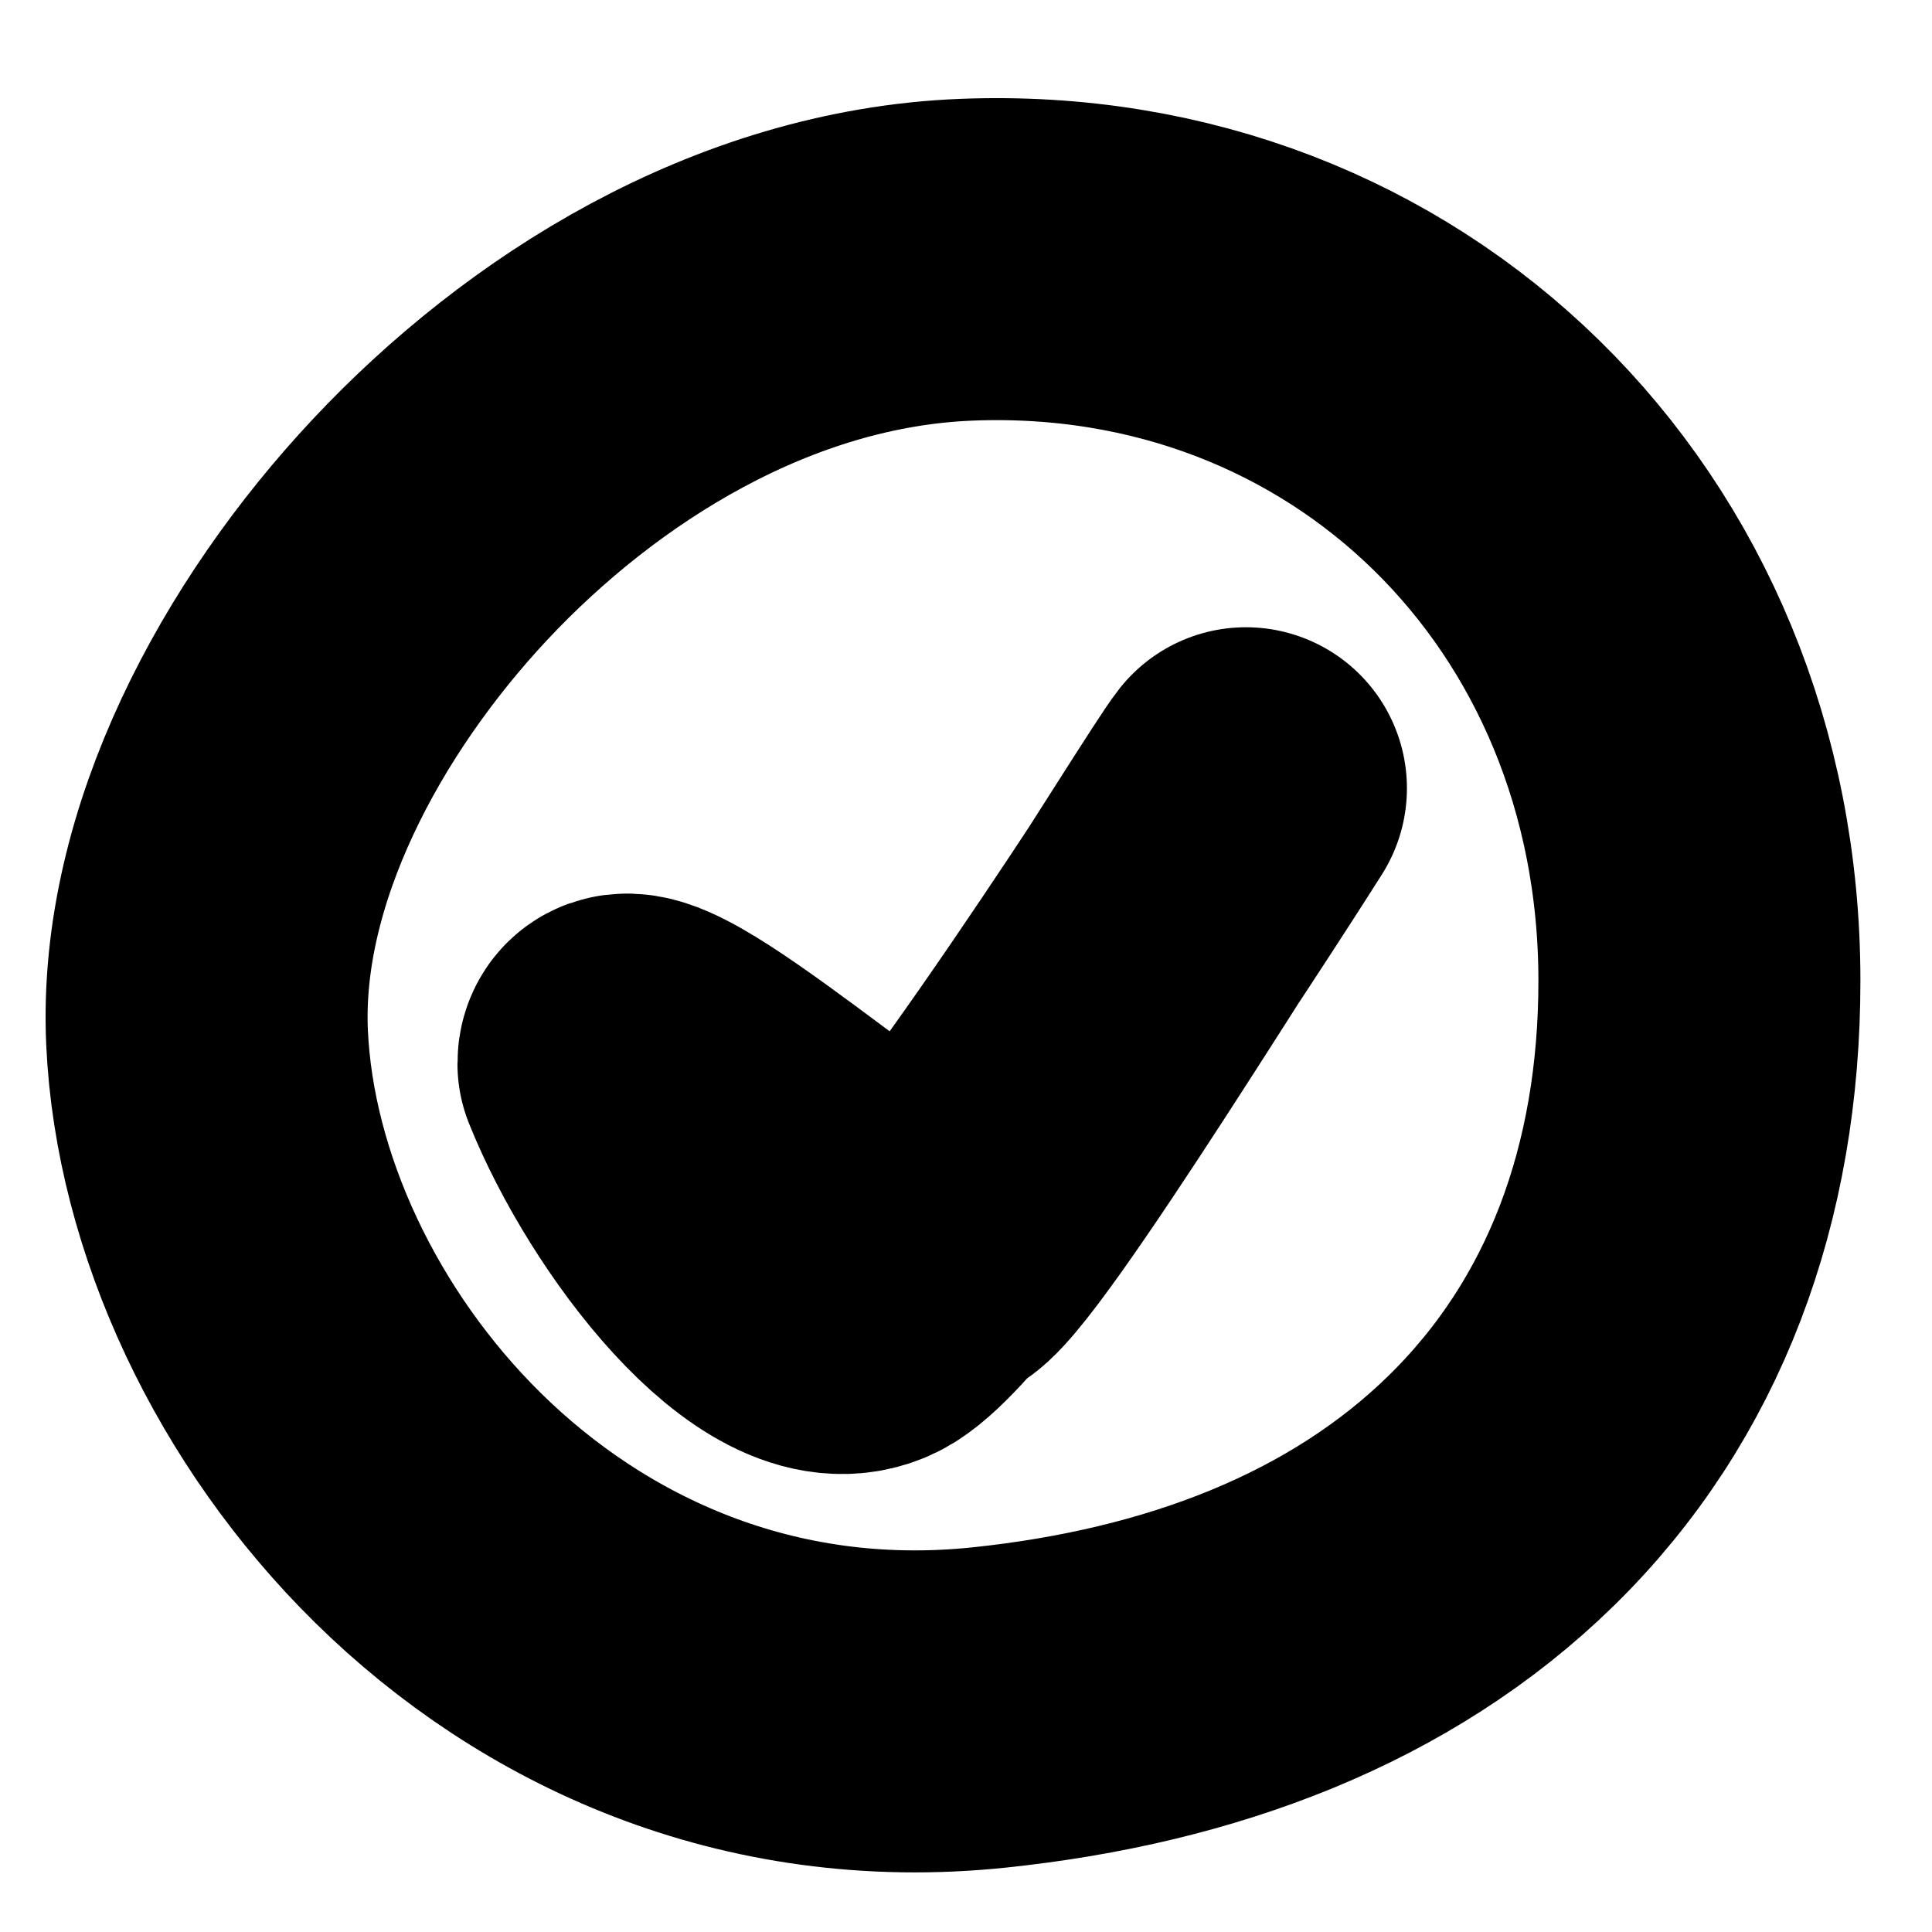 <svg width="18" height="18" viewBox="0 0 18 18" fill="none" xmlns="http://www.w3.org/2000/svg">
<path d="M9.218 15.908C11.098 15.711 12.772 15.078 13.988 13.887C15.226 12.674 15.833 11.03 15.833 9.138C15.833 5.196 12.825 2.267 9.001 2.42C7.008 2.5 5.228 3.63 4.007 4.933C2.812 6.208 1.853 7.974 1.929 9.665C1.999 11.211 2.769 12.85 3.99 14.051C5.242 15.283 7.053 16.135 9.218 15.908Z" stroke="black" stroke-width="3" stroke-miterlimit="10" stroke-linecap="round" stroke-linejoin="round"/>
<path d="M5.762 9.909C6.211 11.028 7.367 12.527 8.067 12.183C8.766 11.84 11.608 7.344 11.608 7.344C11.389 7.619 8.964 11.599 8.672 11.63C8.308 11.669 5.762 9.363 5.762 9.909Z" stroke="black" stroke-width="3" stroke-linecap="round" stroke-linejoin="round"/>
</svg>
